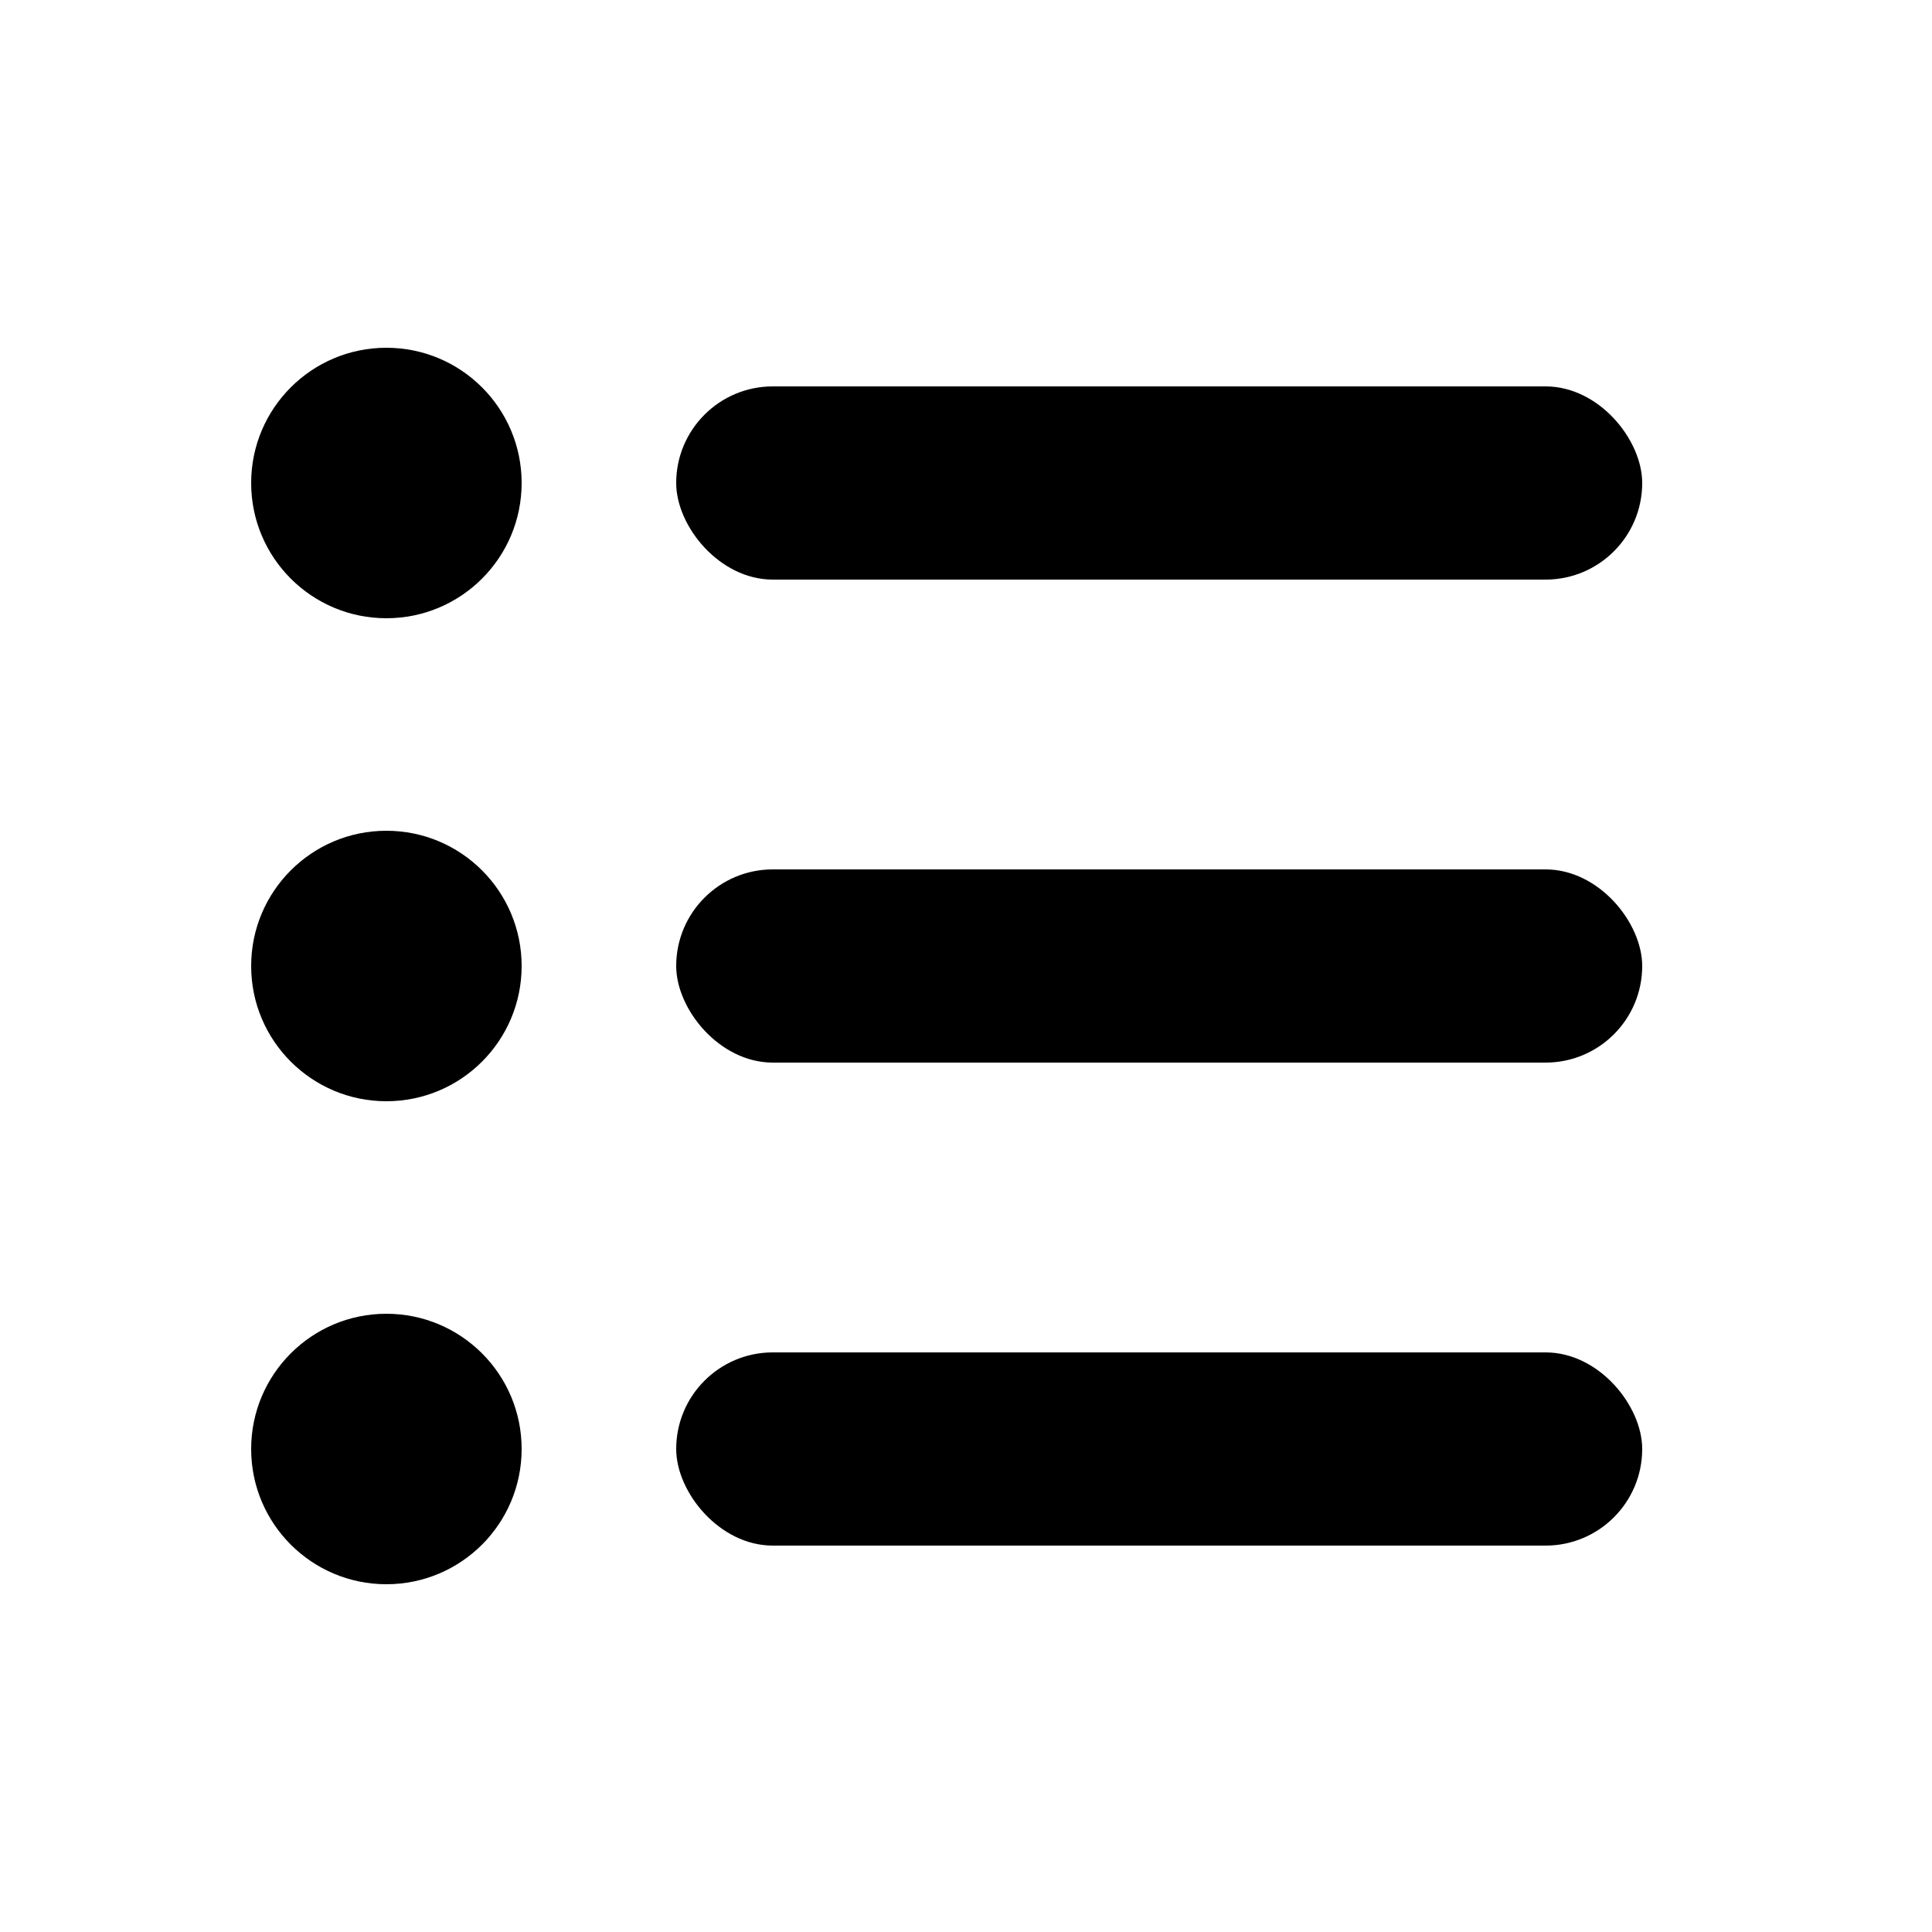 <svg viewBox="0 0 100 100" fill="black" xmlns="http://www.w3.org/2000/svg">
  <circle cy="25" cx="20" r="7" />
  <circle cy="50" cx="20" r="7" />
  <circle cy="75" cx="20" r="7" />
  <rect y="20" x="35" height="10" width="50" rx="5" />
  <rect y="45" x="35" height="10" width="50" rx="5" />
  <rect y="70" x="35" height="10" width="50" rx="5" />
</svg>